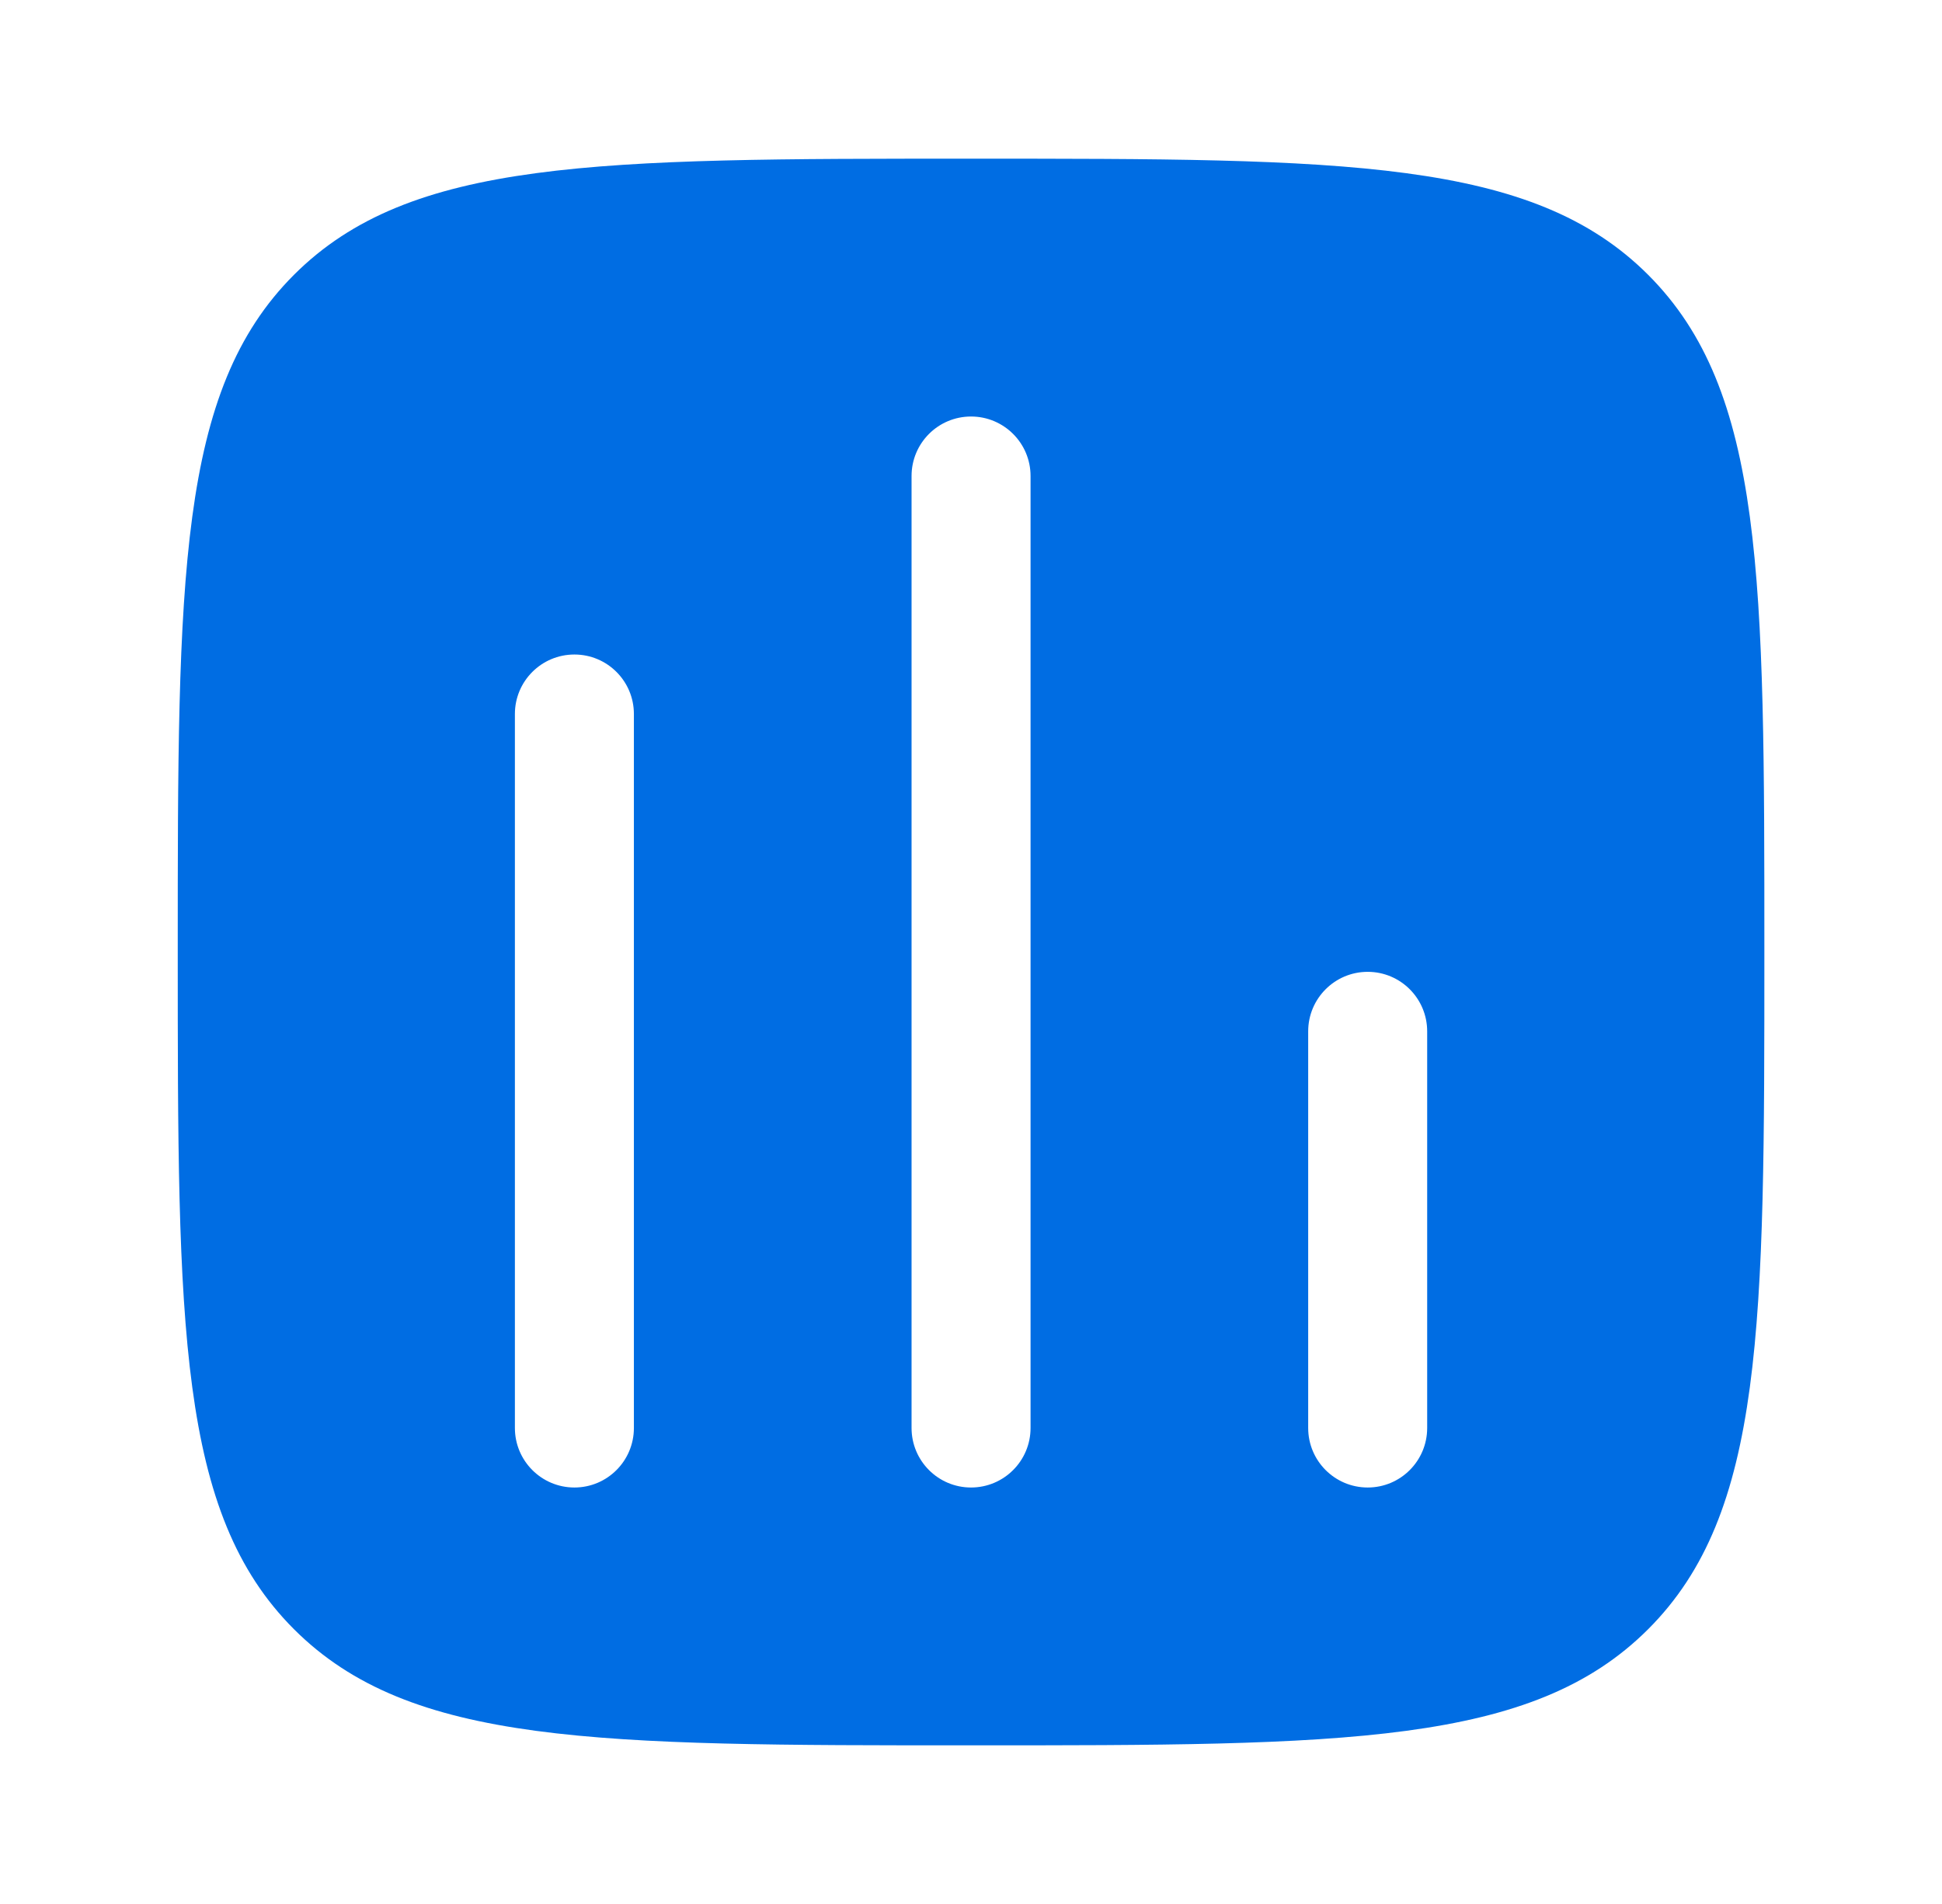 <svg width="51" height="50" viewBox="0 0 51 50" fill="none" xmlns="http://www.w3.org/2000/svg">
<path fill-rule="evenodd" clip-rule="evenodd" d="M7.719 7.218C4.668 10.269 4.668 15.179 4.668 25C4.668 34.821 4.668 39.732 7.719 42.783C10.77 45.834 15.68 45.834 25.501 45.834C35.322 45.834 40.233 45.834 43.284 42.783C46.335 39.732 46.335 34.821 46.335 25C46.335 15.179 46.335 10.269 43.284 7.218C40.233 4.167 35.322 4.167 25.501 4.167C15.68 4.167 10.77 4.167 7.719 7.218ZM35.918 25.521C36.781 25.521 37.48 26.221 37.48 27.084V37.5C37.48 38.363 36.781 39.063 35.918 39.063C35.055 39.063 34.355 38.363 34.355 37.5V27.084C34.355 26.221 35.055 25.521 35.918 25.521ZM27.064 12.5C27.064 11.637 26.364 10.938 25.501 10.938C24.638 10.938 23.939 11.637 23.939 12.5V37.5C23.939 38.363 24.638 39.063 25.501 39.063C26.364 39.063 27.064 38.363 27.064 37.5V12.5ZM15.085 17.188C15.948 17.188 16.647 17.887 16.647 18.75V37.5C16.647 38.363 15.948 39.063 15.085 39.063C14.222 39.063 13.522 38.363 13.522 37.5V18.75C13.522 17.887 14.222 17.188 15.085 17.188Z" fill="#006DE3"/>
</svg>
